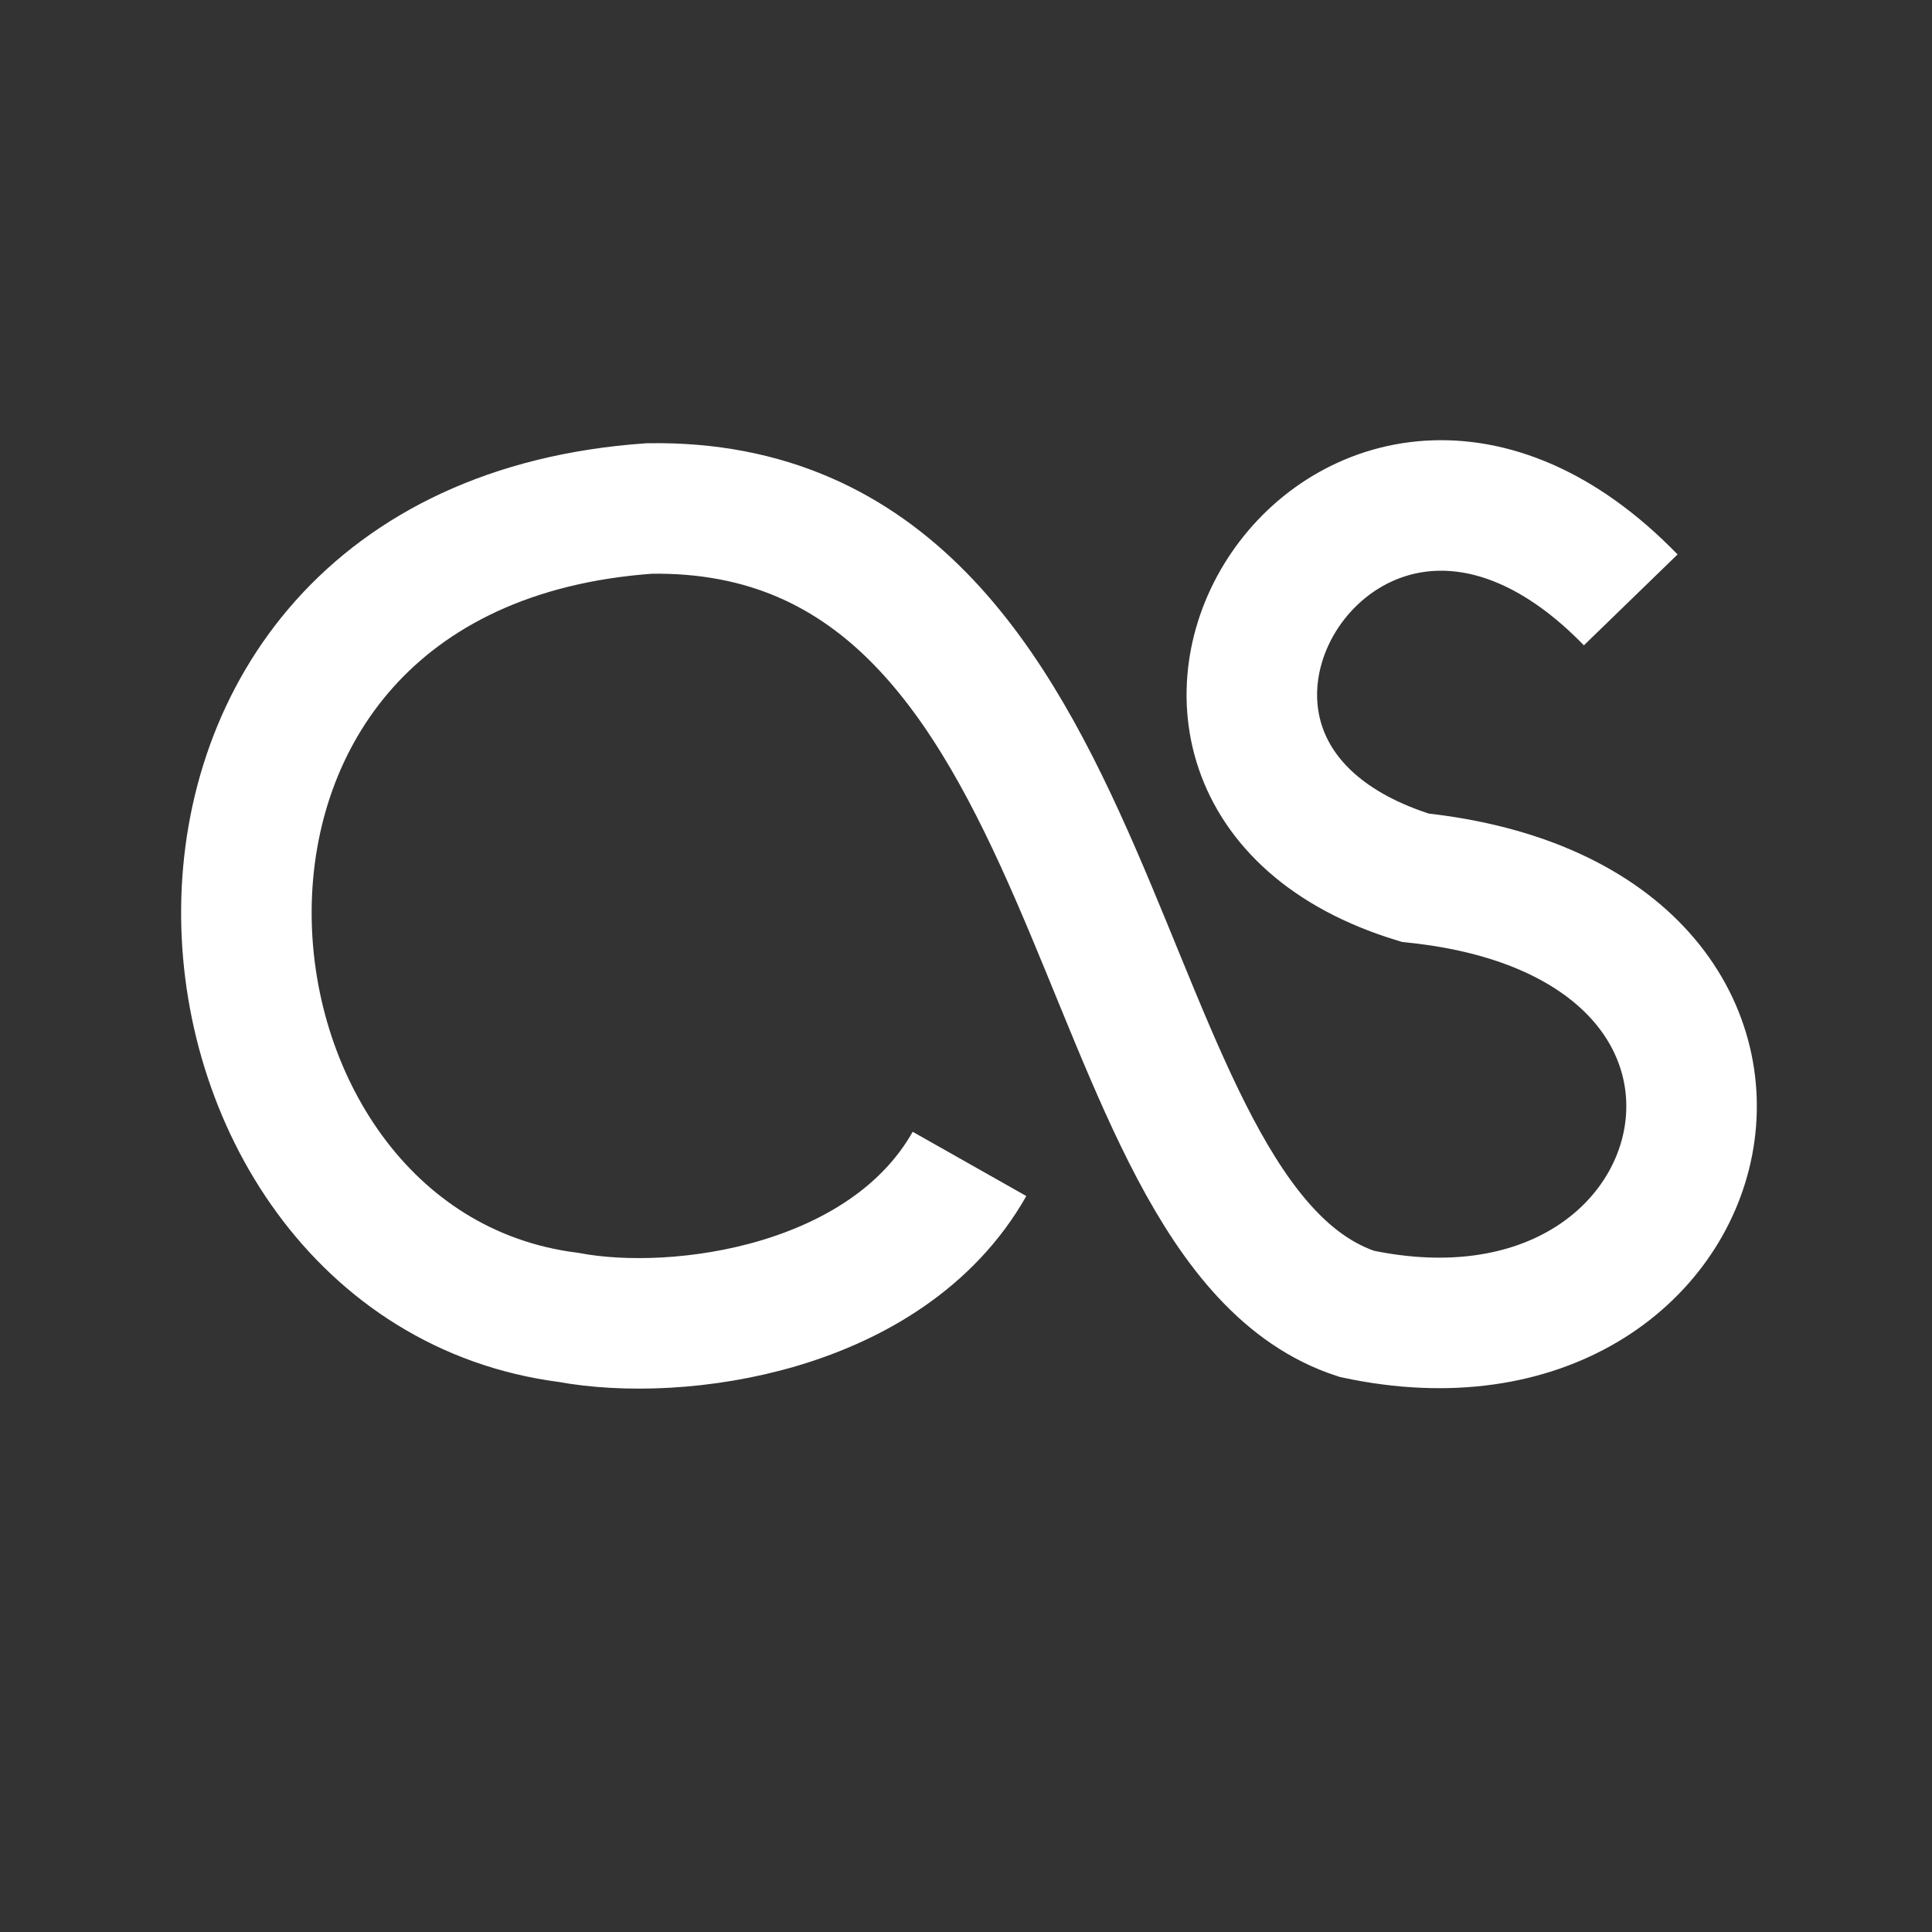 <?xml version="1.0" encoding="UTF-8" standalone="no"?>
<!-- Created with Inkscape (http://www.inkscape.org/) -->
<svg
   xmlns:dc="http://purl.org/dc/elements/1.1/"
   xmlns:cc="http://creativecommons.org/ns#"
   xmlns:rdf="http://www.w3.org/1999/02/22-rdf-syntax-ns#"
   xmlns:svg="http://www.w3.org/2000/svg"
   xmlns="http://www.w3.org/2000/svg"
   xmlns:sodipodi="http://sodipodi.sourceforge.net/DTD/sodipodi-0.dtd"
   xmlns:inkscape="http://www.inkscape.org/namespaces/inkscape"
   width="16"
   height="16"
   id="svg2426"
   sodipodi:version="0.32"
   inkscape:version="0.46"
   version="1.0"
   inkscape:export-filename="C:\Users\Cyril\Desktop\g.png"
   inkscape:export-xdpi="90"
   inkscape:export-ydpi="90"
   sodipodi:docname="as.svg"
   inkscape:output_extension="org.inkscape.output.svg.inkscape">
  <rect width="100%" height="100%" fill="#333333" stroke="none"/>
  <defs
     id="defs2428">
    <inkscape:perspective
       sodipodi:type="inkscape:persp3d"
       inkscape:vp_x="0 : 526.18109 : 1"
       inkscape:vp_y="0 : 1000 : 0"
       inkscape:vp_z="744.09448 : 526.18109 : 1"
       inkscape:persp3d-origin="372.04724 : 350.78739 : 1"
       id="perspective2434" />
  </defs>
  <sodipodi:namedview
     id="base"
     pagecolor="#000000"
     bordercolor="#666666"
     borderopacity="1.0"
     gridtolerance="10000"
     guidetolerance="10"
     objecttolerance="10"
     inkscape:pageopacity="0"
     inkscape:pageshadow="2"
     inkscape:zoom="5.6568542"
     inkscape:cx="50.326821"
     inkscape:cy="-7.3304743"
     inkscape:document-units="px"
     inkscape:current-layer="layer1"
     showgrid="false"
     inkscape:window-width="961"
     inkscape:window-height="669"
     inkscape:window-x="150"
     inkscape:window-y="93" />
  <g
     inkscape:label="Layer 1"
     inkscape:groupmode="layer"
     id="layer1">
    <path
       d="M 8.029,9.639 C 7.347,10.845 5.623,11.081 4.707,10.91 C 1.308,10.475 0.772,4.535 5.378,4.211 C 9.287,4.15 8.931,10.129 11.237,10.881 C 14.336,11.54 15.292,7.643 11.72,7.269 C 8.799,6.372 11.177,2.569 13.505,4.968"
       id="path3838"
       style="fill:none;fill-rule:evenodd;stroke:#ffffff;stroke-width:1.081;stroke-linecap:butt;stroke-linejoin:miter;stroke-miterlimit:4;stroke-dasharray:none;stroke-opacity:1;display:inline" />
  </g>
</svg>
